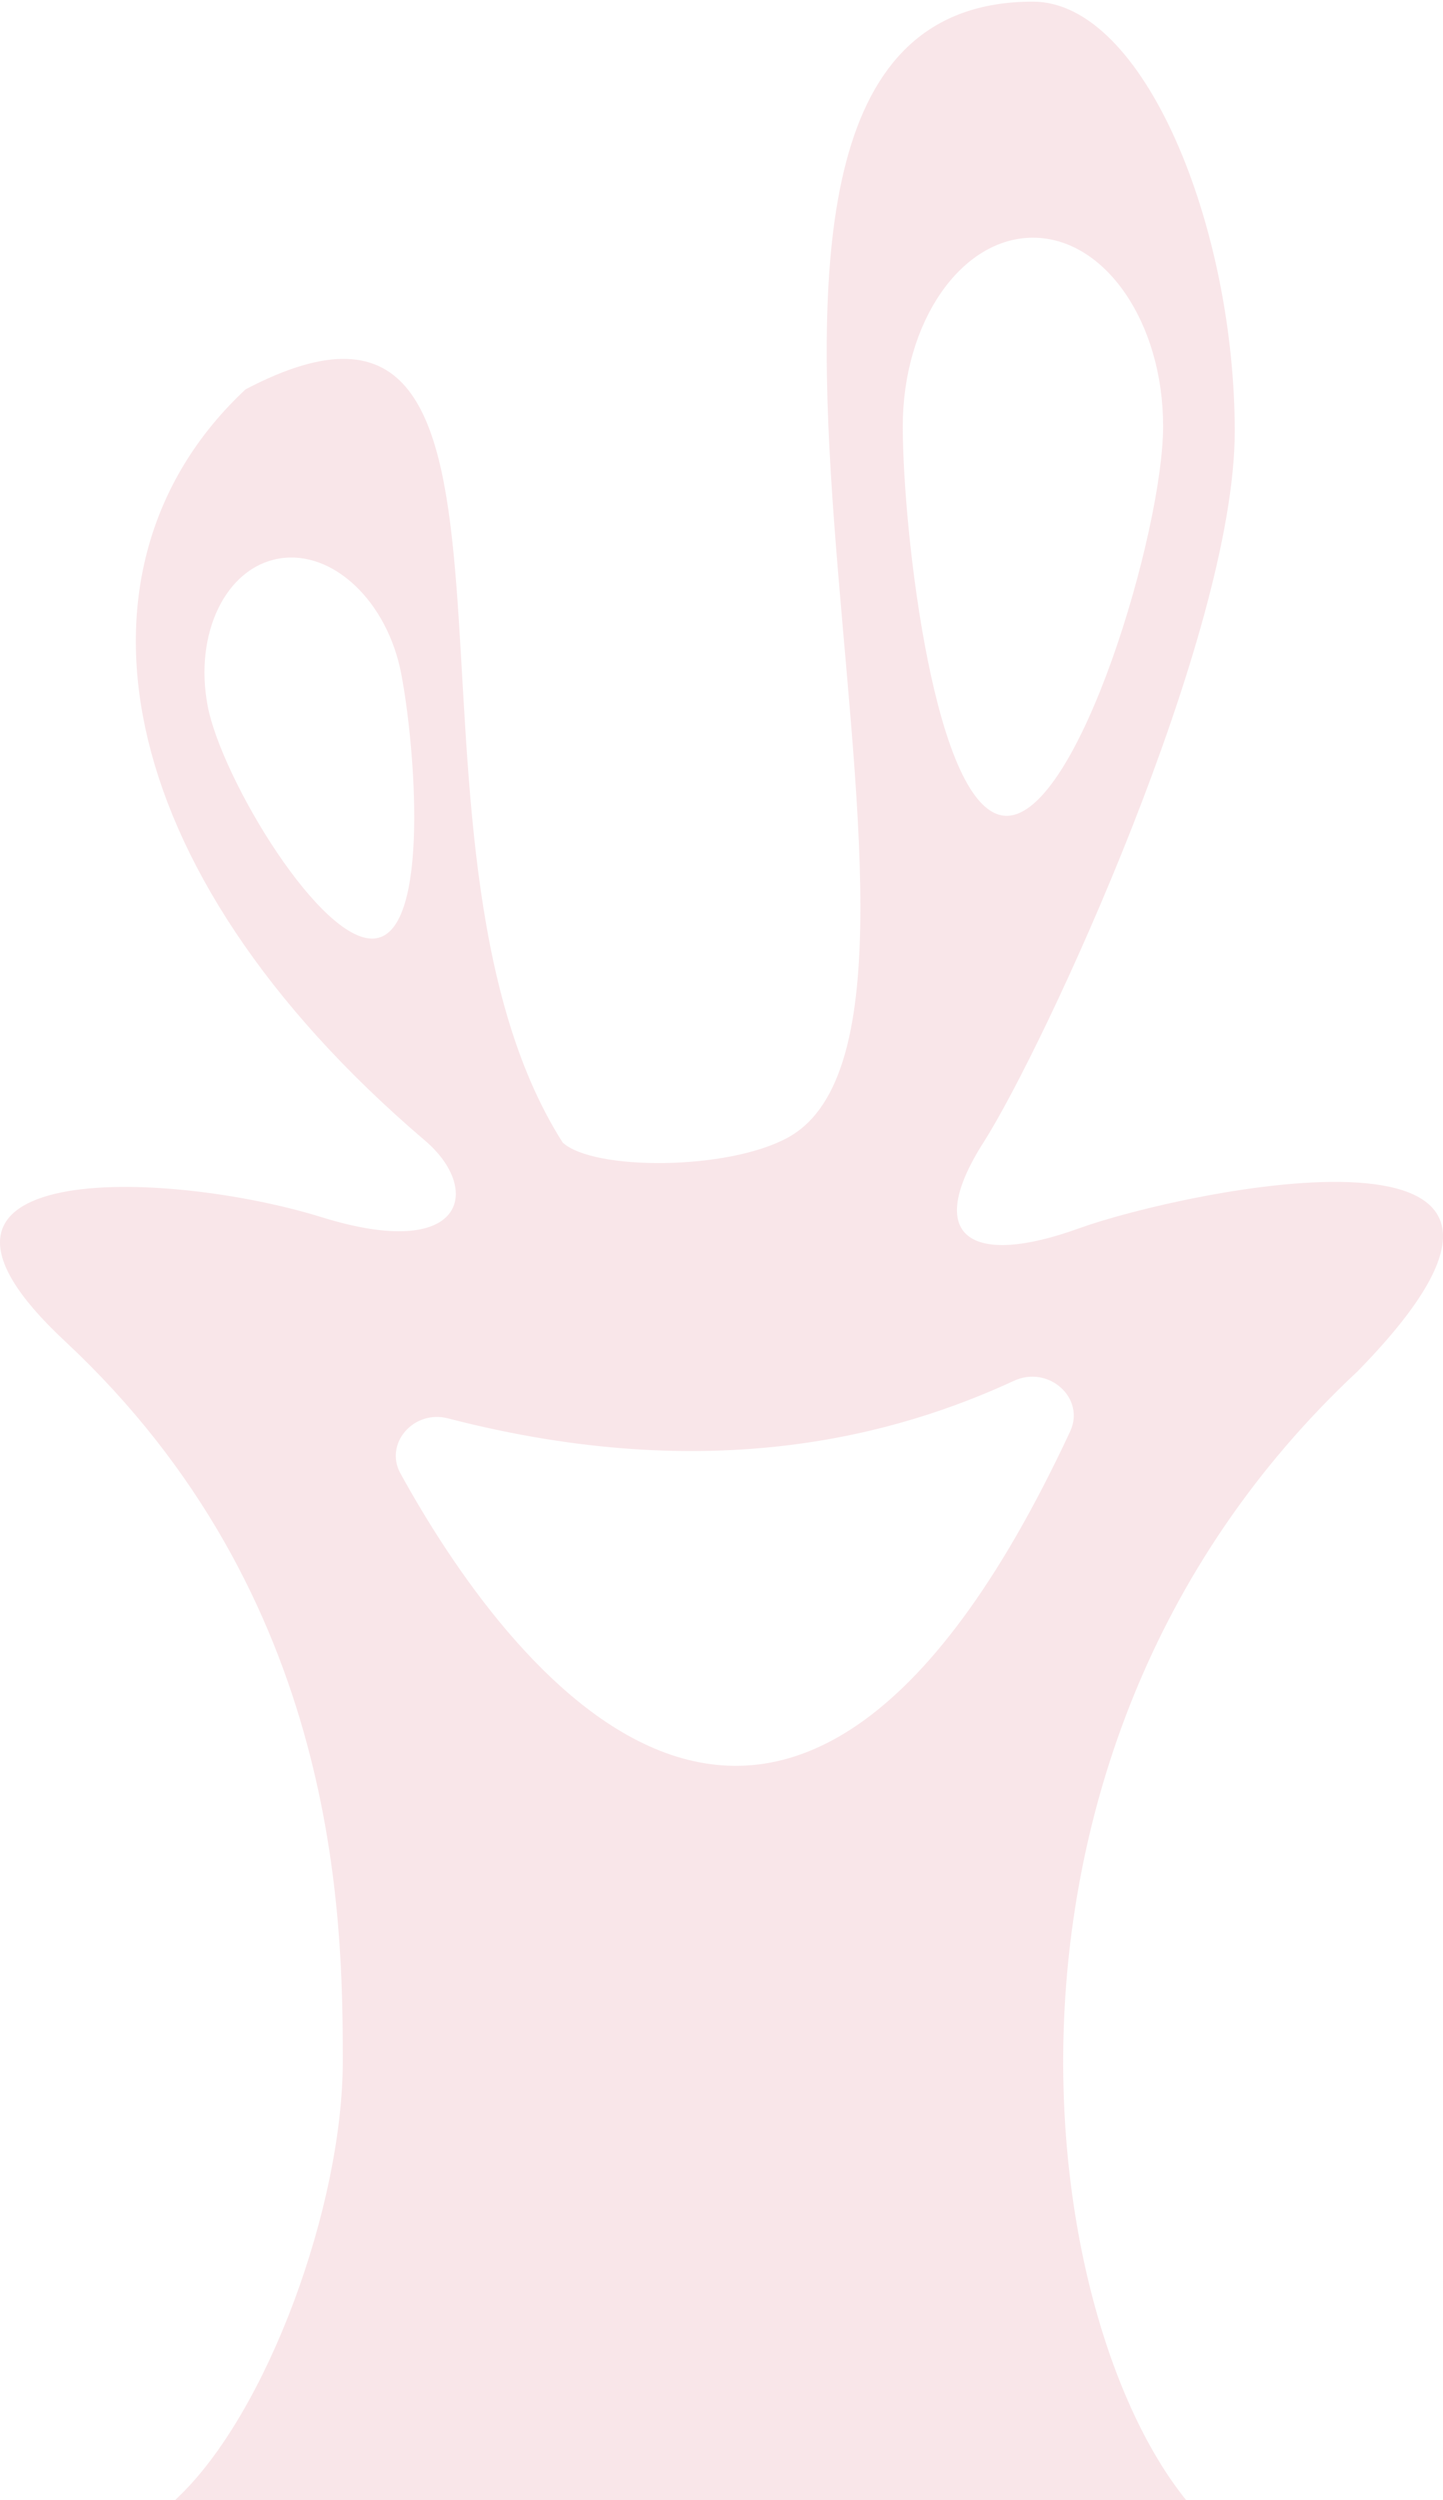 <svg width="272" height="471" viewBox="0 0 272 471" fill="none" xmlns="http://www.w3.org/2000/svg">
<path d="M256.007 258.244C306.556 206.543 222.859 224.372 203.406 231.41C183.023 238.787 173.954 233.165 185.381 215.241C196.808 197.306 232.745 119.765 232.745 81.264C232.745 42.763 215.706 0.309 194.688 0.309C114.382 0.309 190.528 191.113 148.561 214.29C137.202 220.557 111.819 220.567 106.061 215.251C69.501 157.769 109.133 40.385 46.295 73.348C11.277 105.994 19.519 163.254 80.157 214.924C90.915 224.118 87.786 237.741 60.704 229.339C31.309 220.229 -24.772 218.168 12.207 252.643C63.98 300.909 64.615 361.191 64.615 388.321C64.615 415.45 50.433 454.511 33.463 470.575C16.492 486.639 26.502 506.709 52.553 506.709C78.604 506.709 106.14 476.092 127.951 476.092C165.781 476.092 183.375 506.709 202.839 506.709C221.068 506.709 259.963 505.599 228.119 475.912C196.276 446.225 176.936 331.97 255.995 258.265L256.007 258.244ZM70.952 176.771C60.874 178.452 41.772 146.725 39.153 133.039C36.535 119.363 42.566 106.903 52.644 105.223C62.722 103.542 73.015 113.276 75.634 126.952C78.252 140.627 81.03 175.08 70.952 176.761V176.771ZM194.7 44.782C208.247 44.782 219.243 60.698 219.243 80.323C219.243 99.949 203.293 153.7 189.746 153.7C176.199 153.7 170.168 99.949 170.168 80.323C170.168 60.698 181.153 44.782 194.711 44.782H194.7ZM75.475 277.574C72.403 271.993 77.947 265.547 84.431 267.216C134.436 280.173 169.352 270.186 191.117 260.146C197.659 257.124 204.63 263.412 201.728 269.658C147.586 385.869 94.634 312.386 75.475 277.574Z" fill="#CC2D45" fill-opacity="0.12"/>
</svg>

